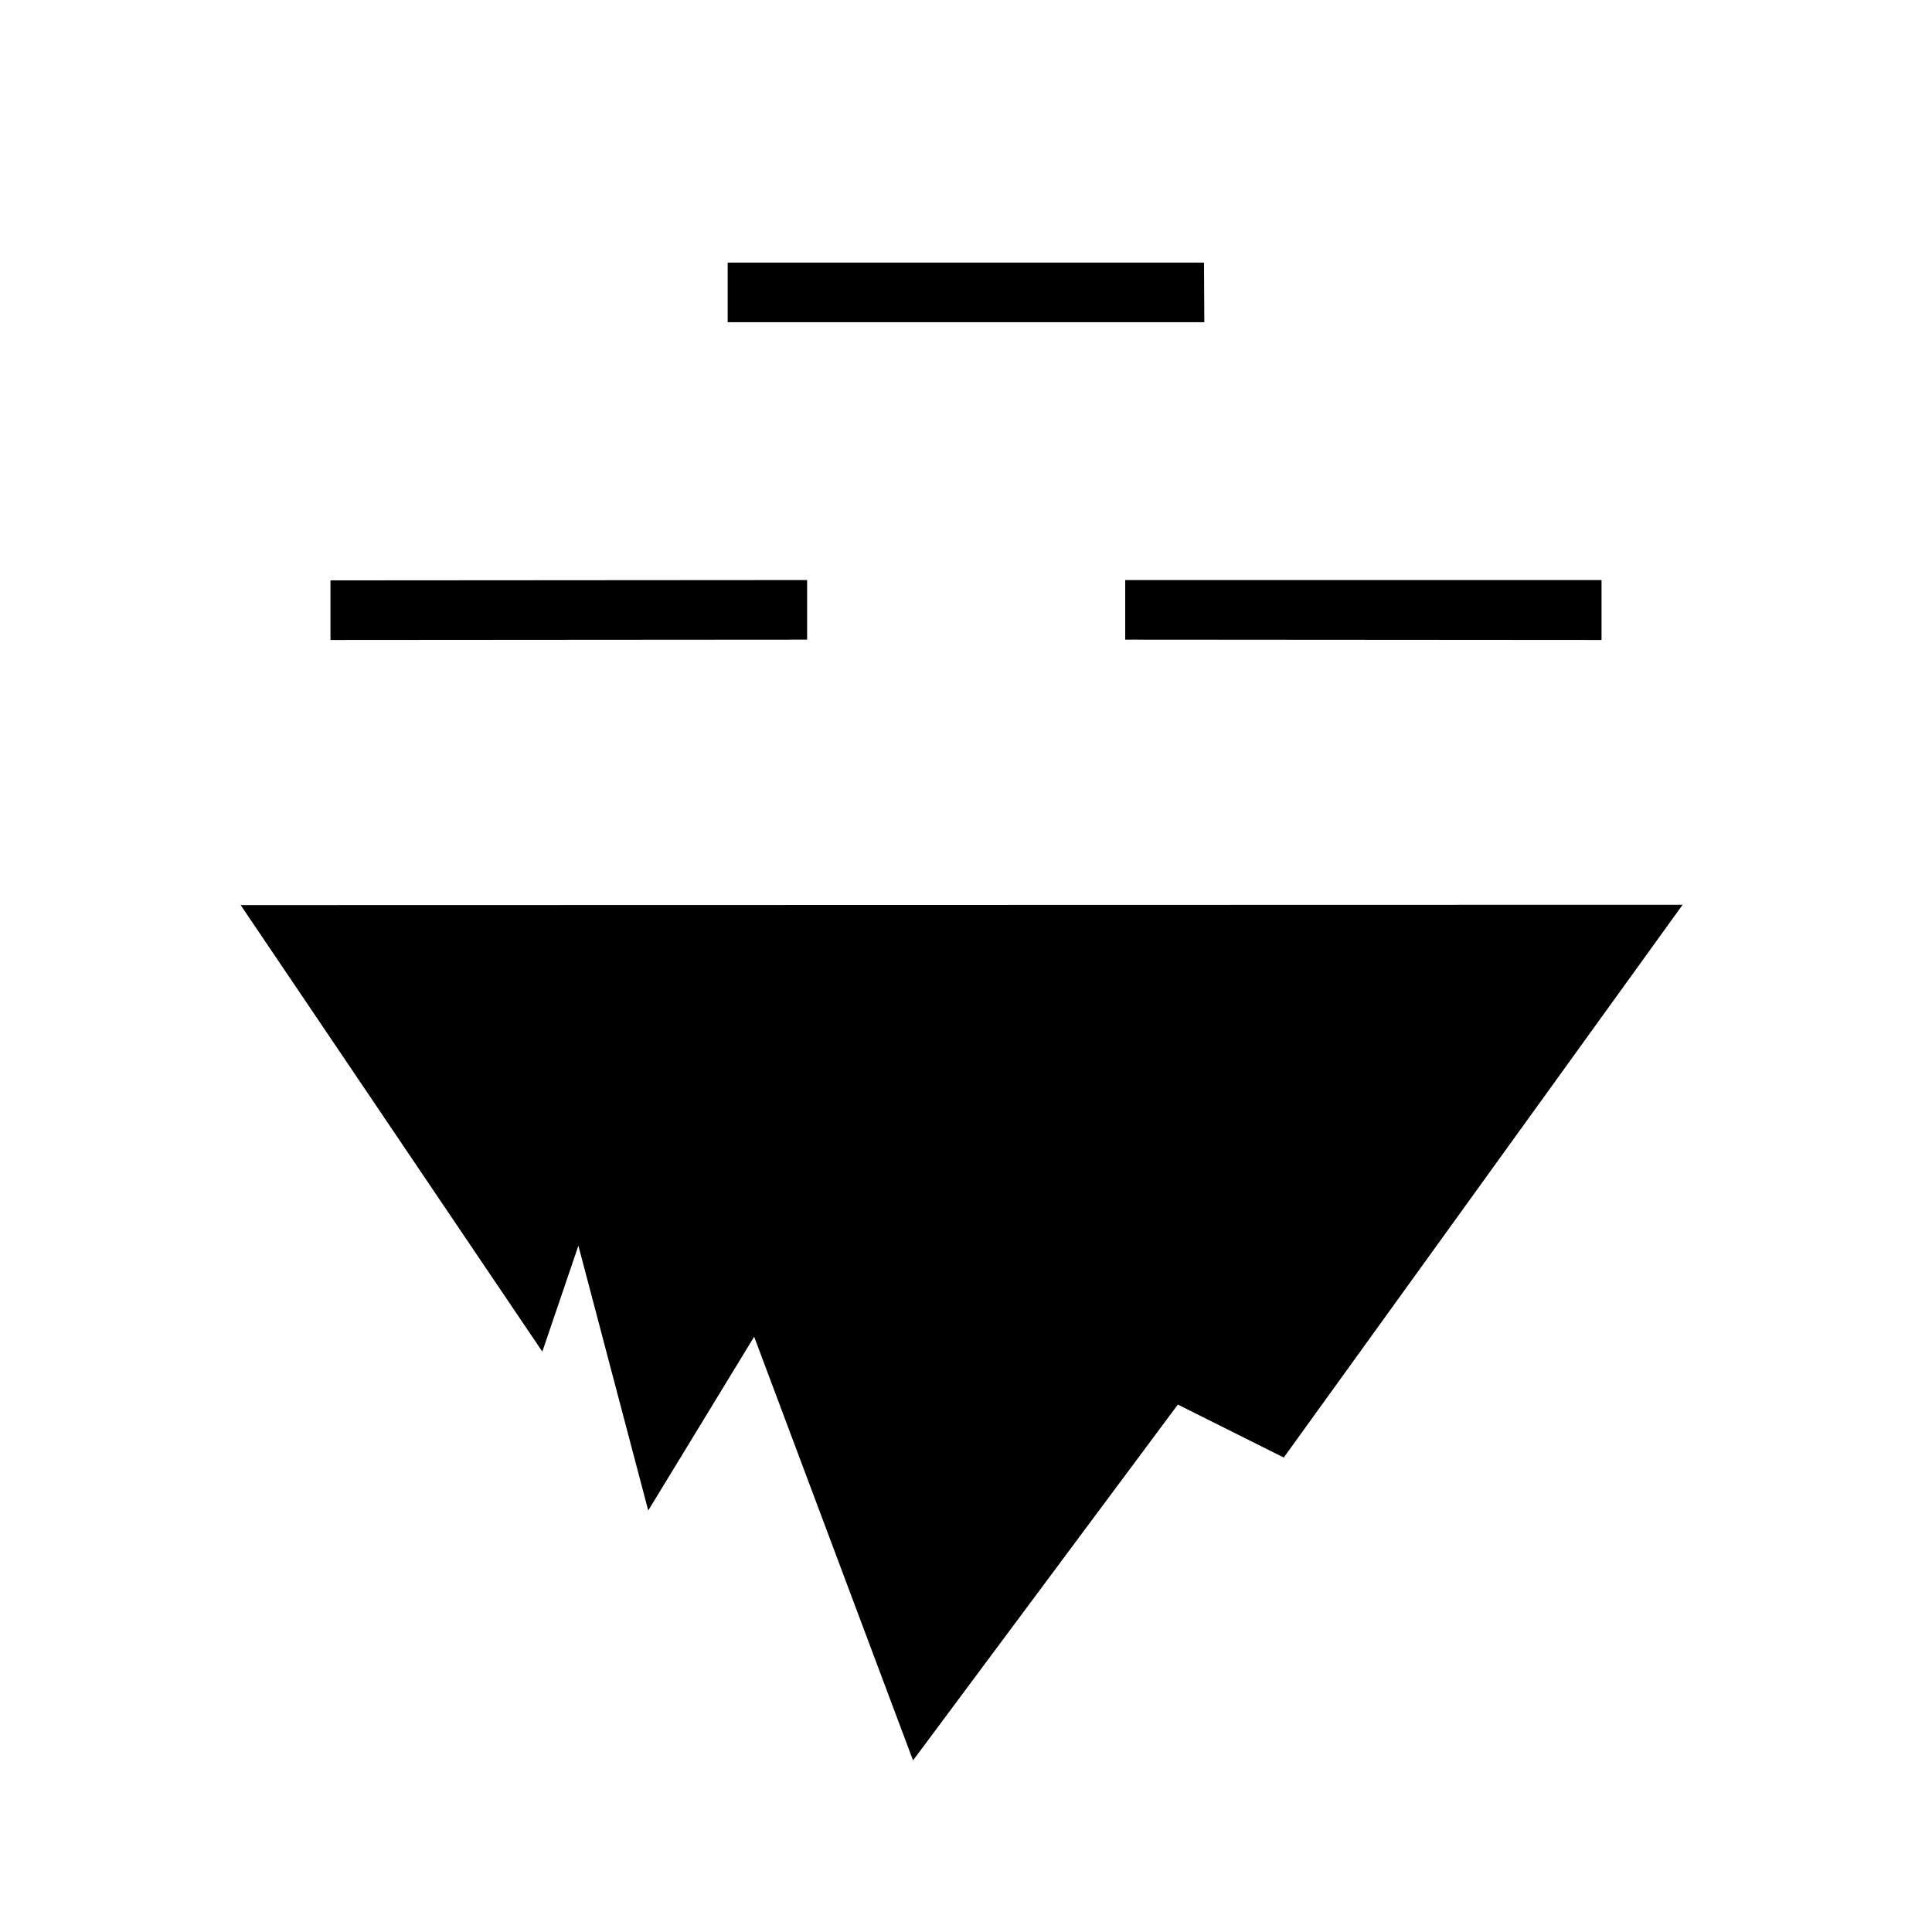<svg xmlns="http://www.w3.org/2000/svg" width="100%" height="100%" viewBox="0 0 583.68 583.68"><path d="M219.84 79.34v18h144l-0.1-18z m24 95.9l-144 0.1v18l144-0.1z m96.1 0v18l143.9 0.1v-18.1z m168.4 98.1l-435.63 0.1L163.84 408.34l10.9-32 21.1 80 32-52.5 48 128 80-107.5 32 16z" /></svg>